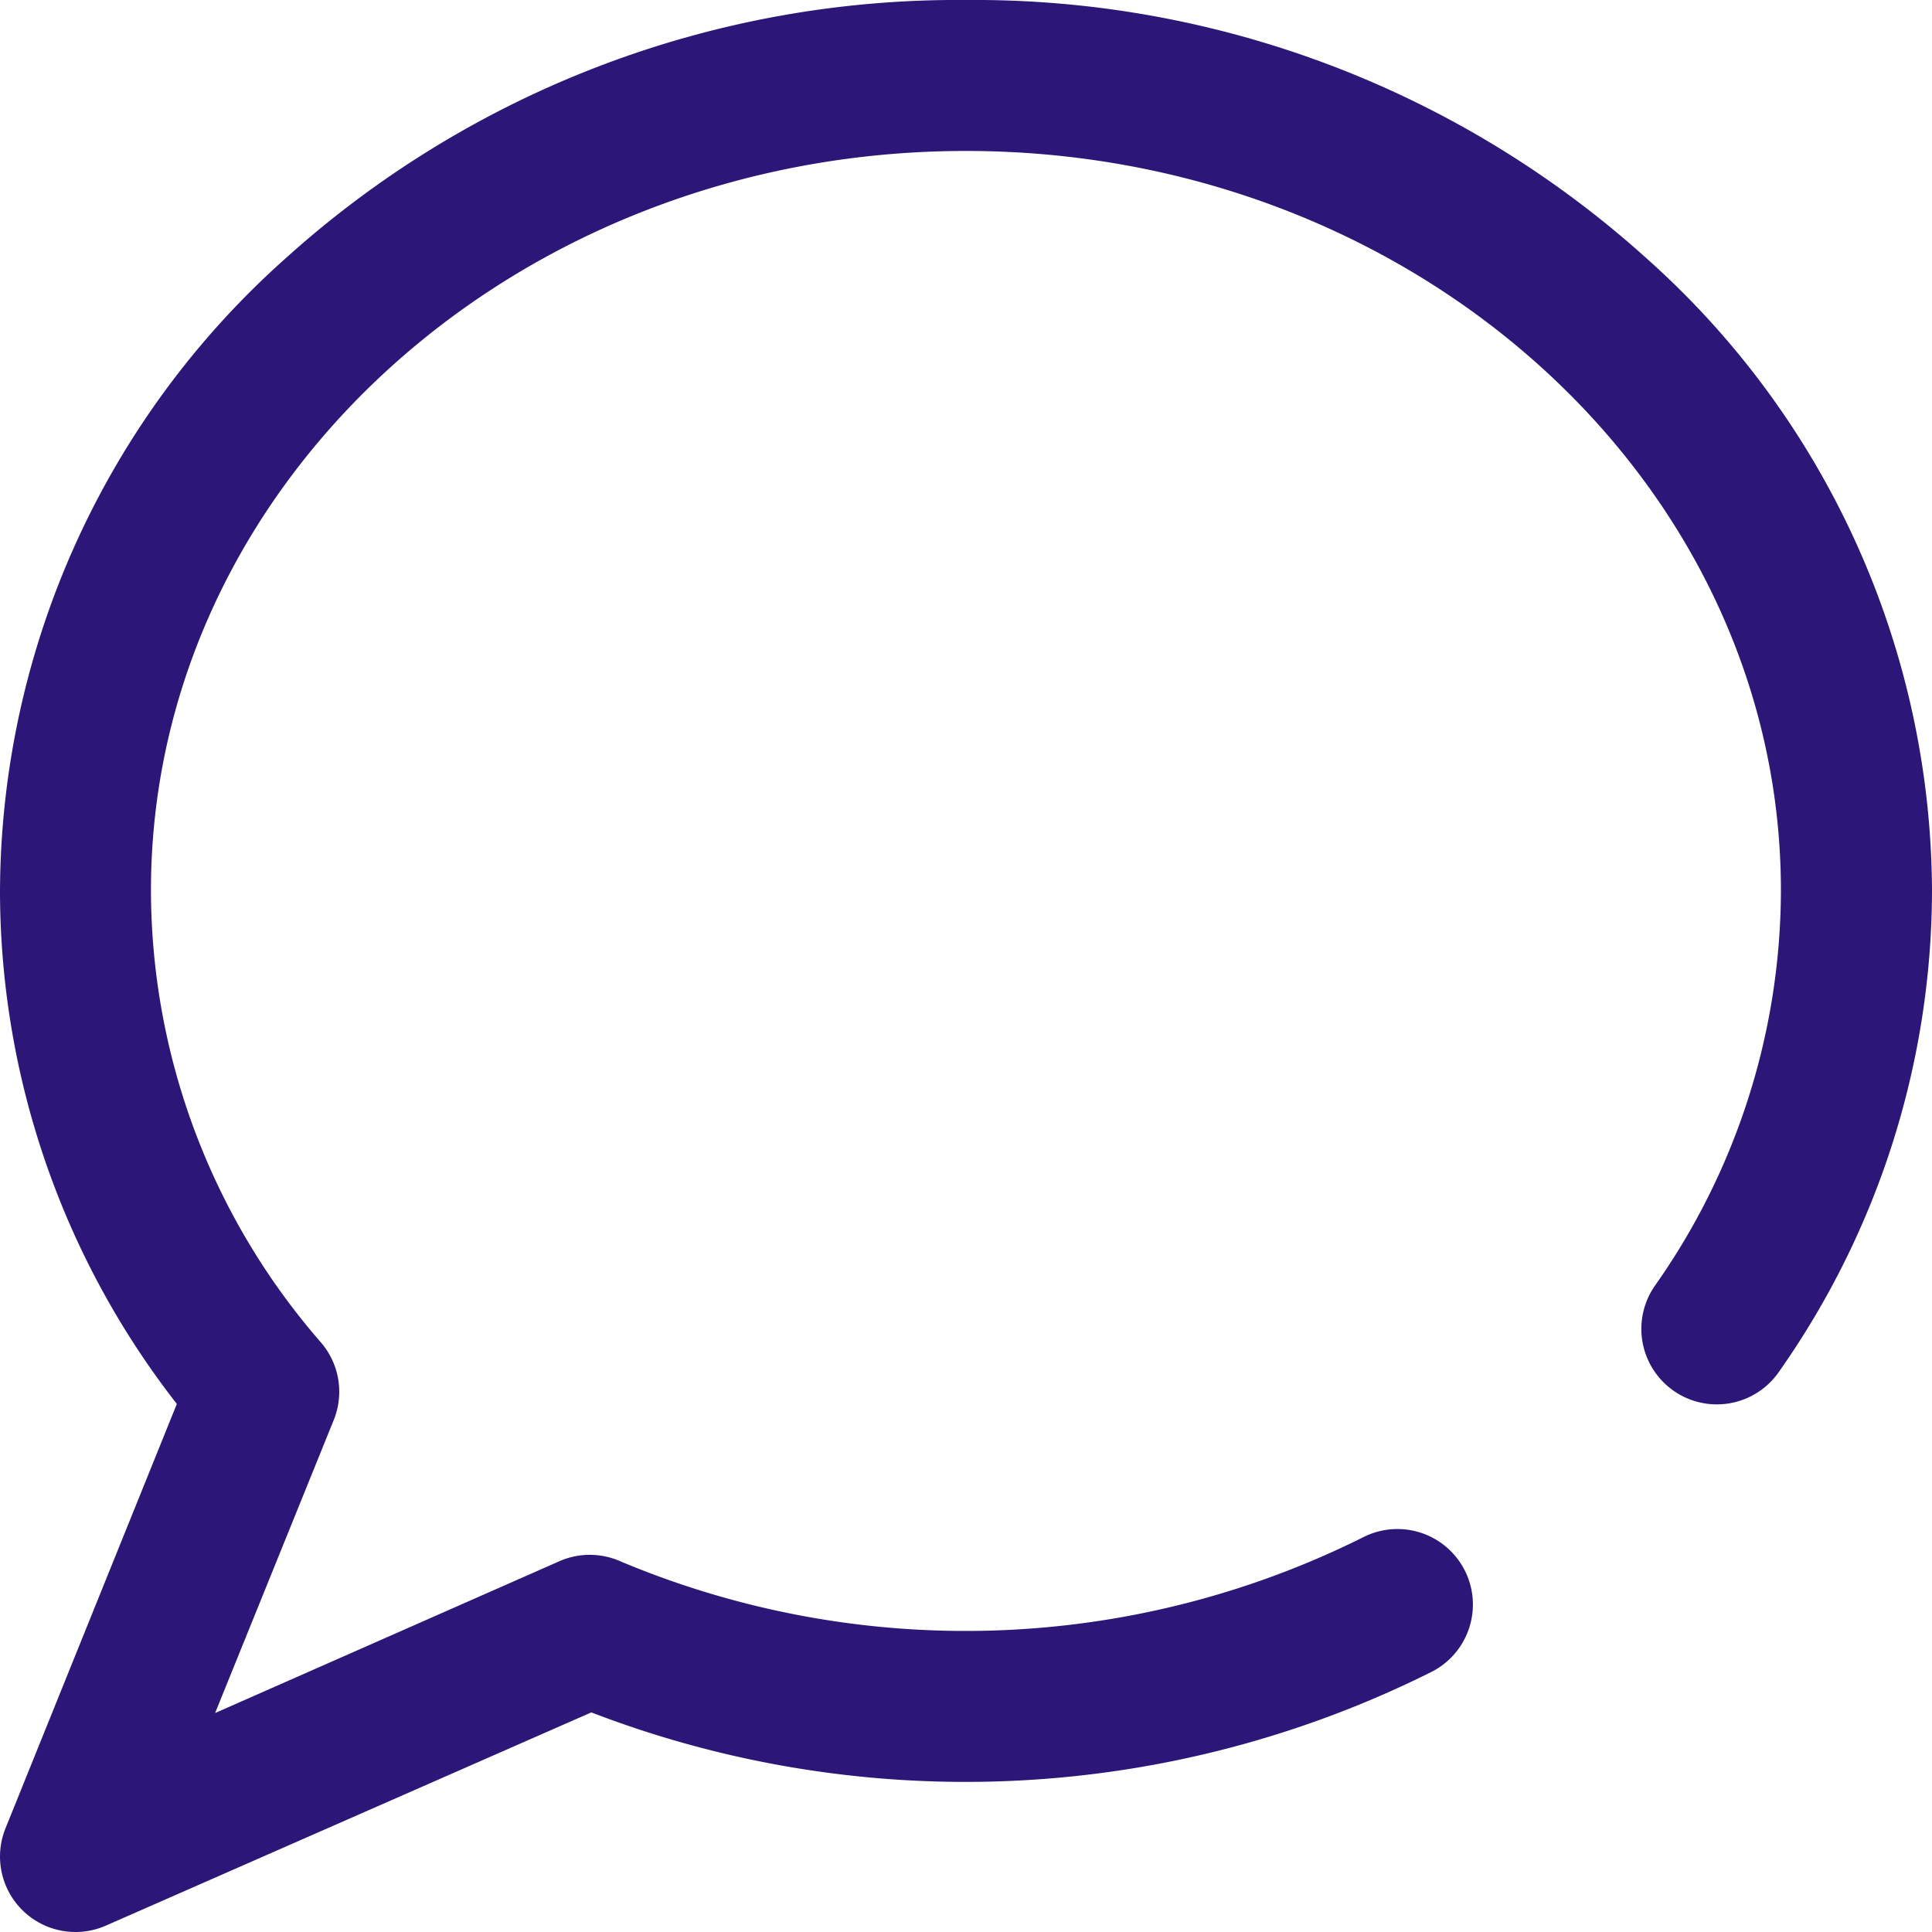 <svg xmlns="http://www.w3.org/2000/svg" width="15" height="15" viewBox="0 0 15 15">
  <defs>
    <style>
      .cls-1 {
        fill: #2c1677;
      }
    </style>
  </defs>
  <path id="chat" class="cls-1" d="M.586,15a.586.586,0,0,1-.543-.806L1.373,10.9A6.48,6.48,0,0,1,0,6.914,6.609,6.609,0,0,1,2.216,2.007,7.788,7.788,0,0,1,7.5,0a7.789,7.789,0,0,1,5.285,2.007A6.609,6.609,0,0,1,15,6.914a6.506,6.506,0,0,1-1.19,3.739.586.586,0,0,1-.961-.671,5.34,5.34,0,0,0,.978-3.068c0-3.166-2.839-5.742-6.328-5.742S1.172,3.748,1.172,6.914a5.356,5.356,0,0,0,1.32,3.509.586.586,0,0,1,.1.6L1.67,13.3l2.676-1.18a.586.586,0,0,1,.466,0,6.913,6.913,0,0,0,5.772-.185.586.586,0,0,1,.531,1.045,8.09,8.09,0,0,1-6.524.315L.823,14.95A.585.585,0,0,1,.586,15Z" transform="translate(0)"/>
</svg>
